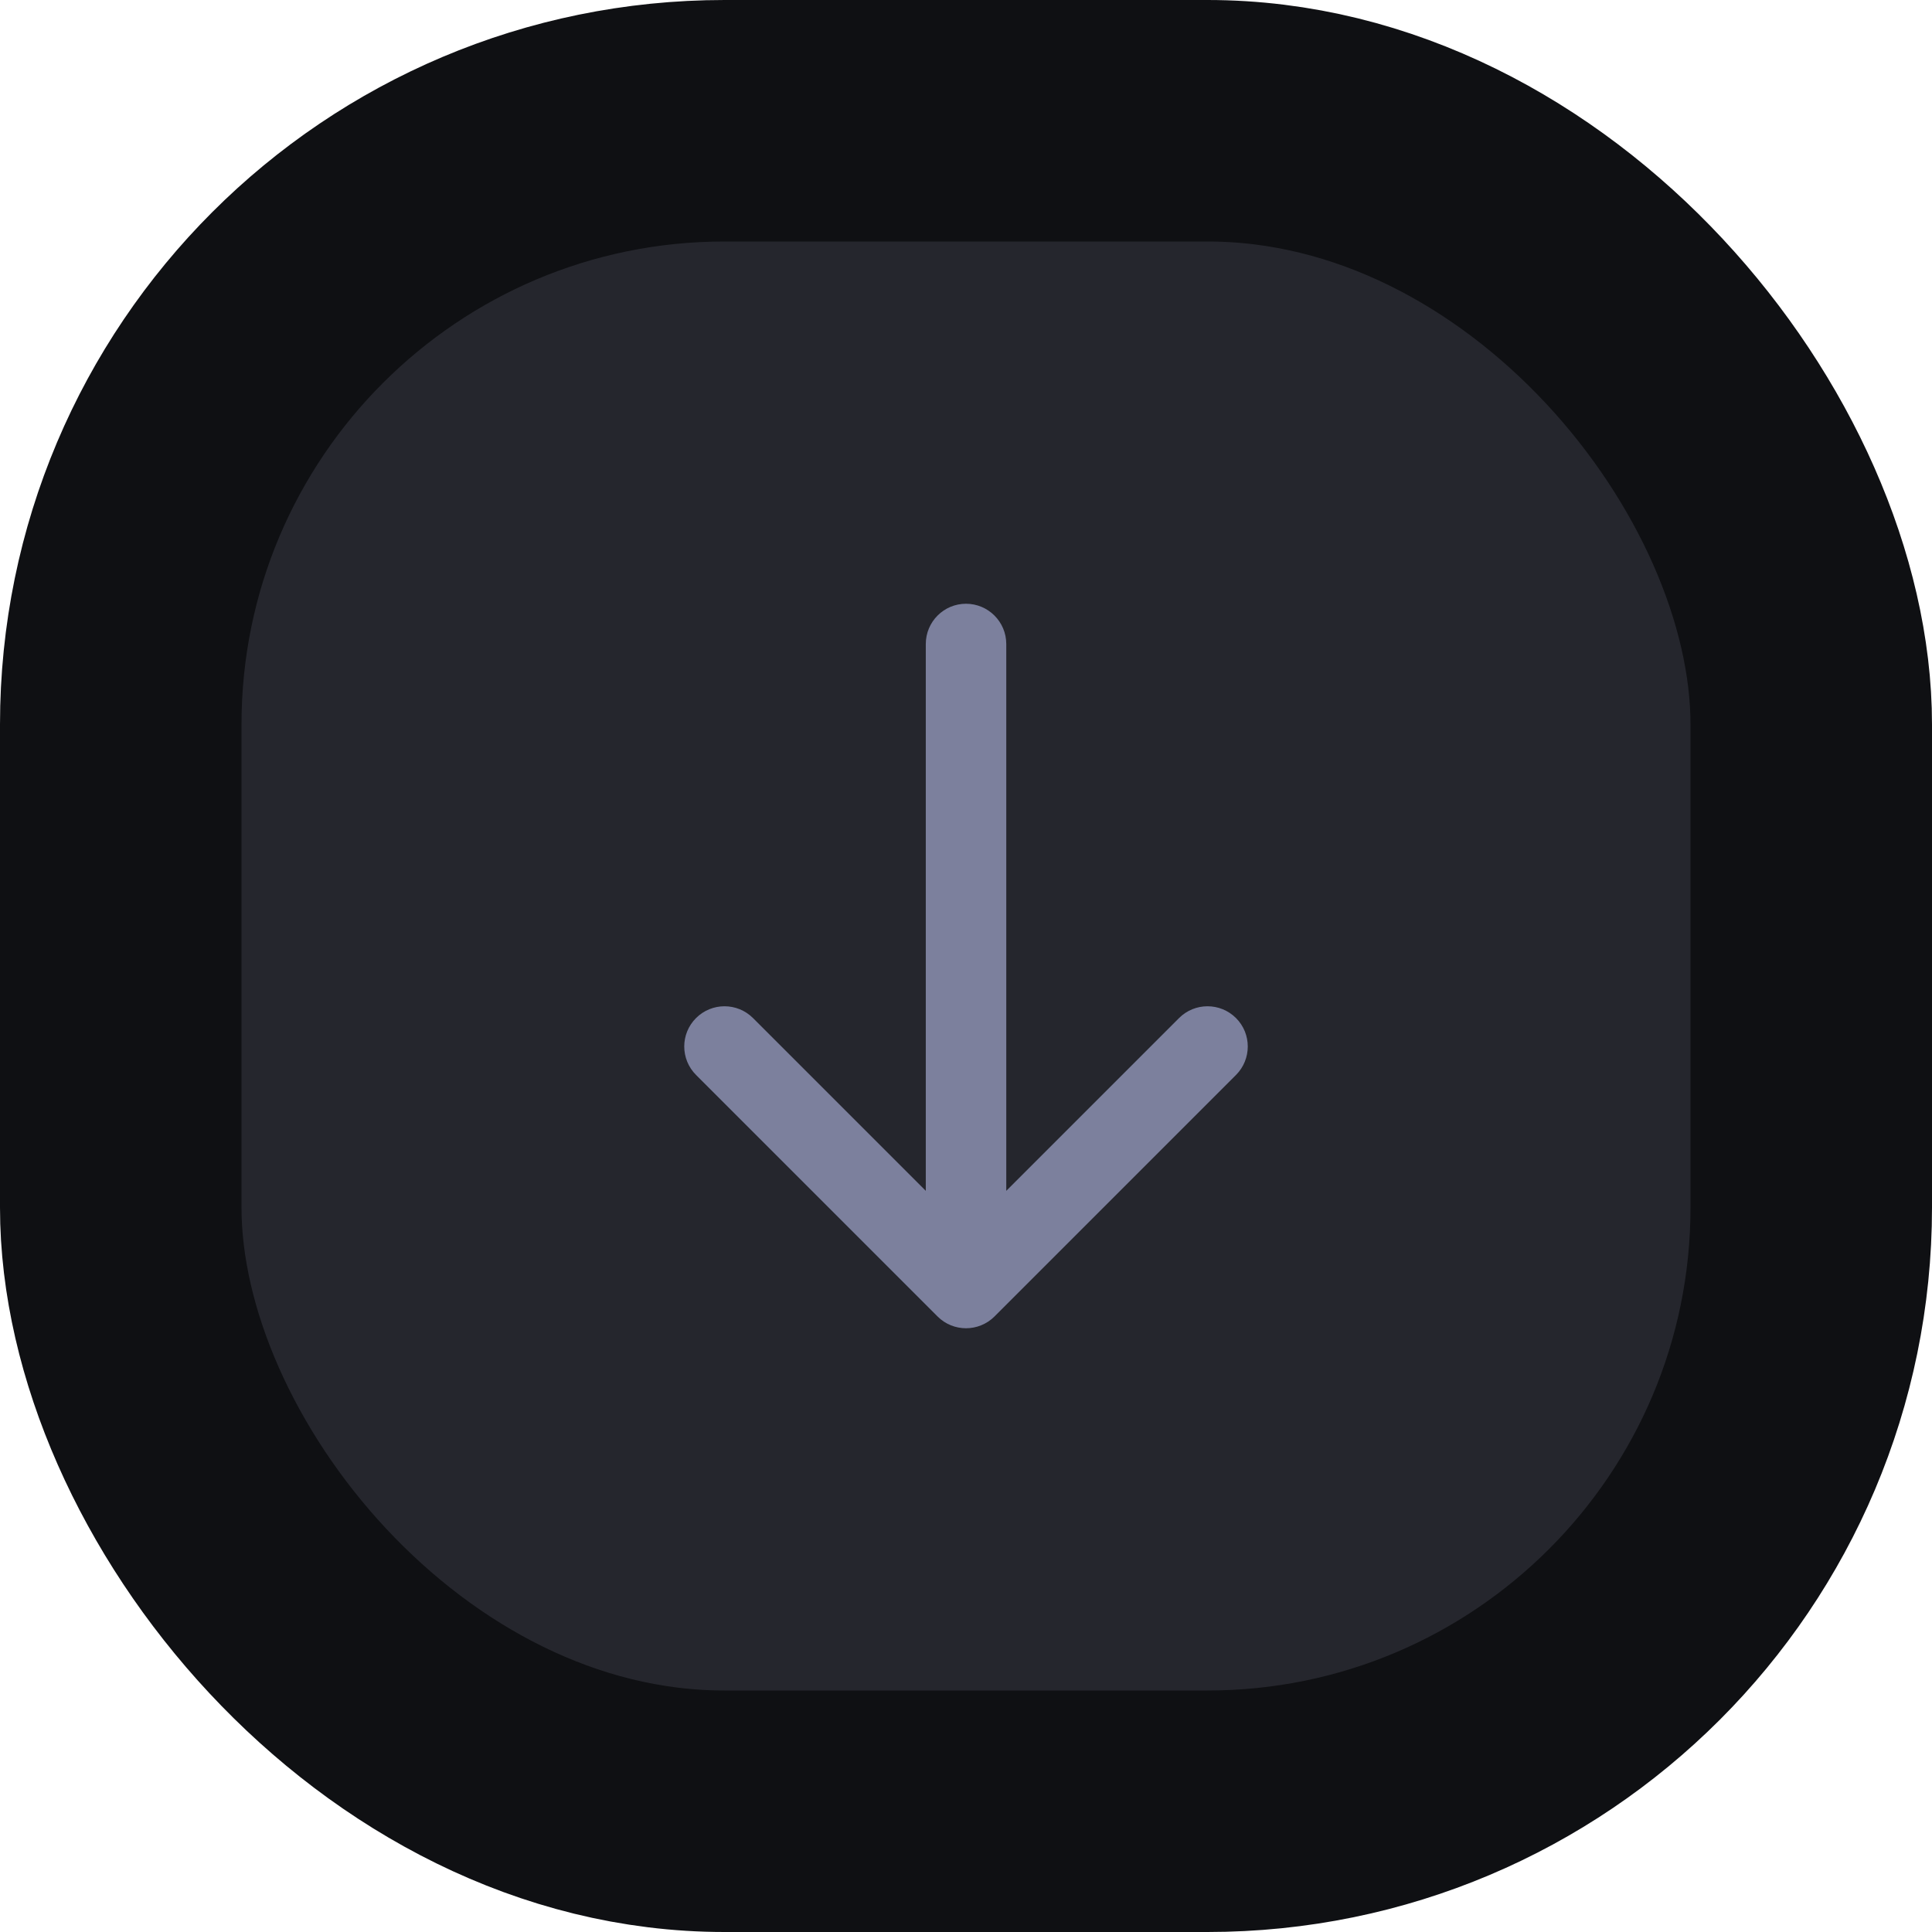 <svg width="32" height="32" viewBox="0 0 32 32" fill="none" xmlns="http://www.w3.org/2000/svg">
<rect x="2" y="2" width="28" height="28" rx="10" fill="#25262D"/>
<path fill-rule="evenodd" clip-rule="evenodd" d="M20.472 16.862C20.732 17.122 20.732 17.544 20.472 17.805L16.472 21.805C16.211 22.065 15.789 22.065 15.529 21.805L11.529 17.805C11.268 17.544 11.268 17.122 11.529 16.862C11.789 16.602 12.211 16.602 12.472 16.862L15.334 19.724L15.334 10.667C15.334 10.299 15.632 10 16 10C16.368 10 16.667 10.299 16.667 10.667L16.667 19.724L19.529 16.862C19.789 16.602 20.211 16.602 20.472 16.862Z" fill="#7C809D"/>
<rect x="2" y="2" width="28" height="28" rx="10" stroke="#0F1013" stroke-width="4"/>
</svg>
